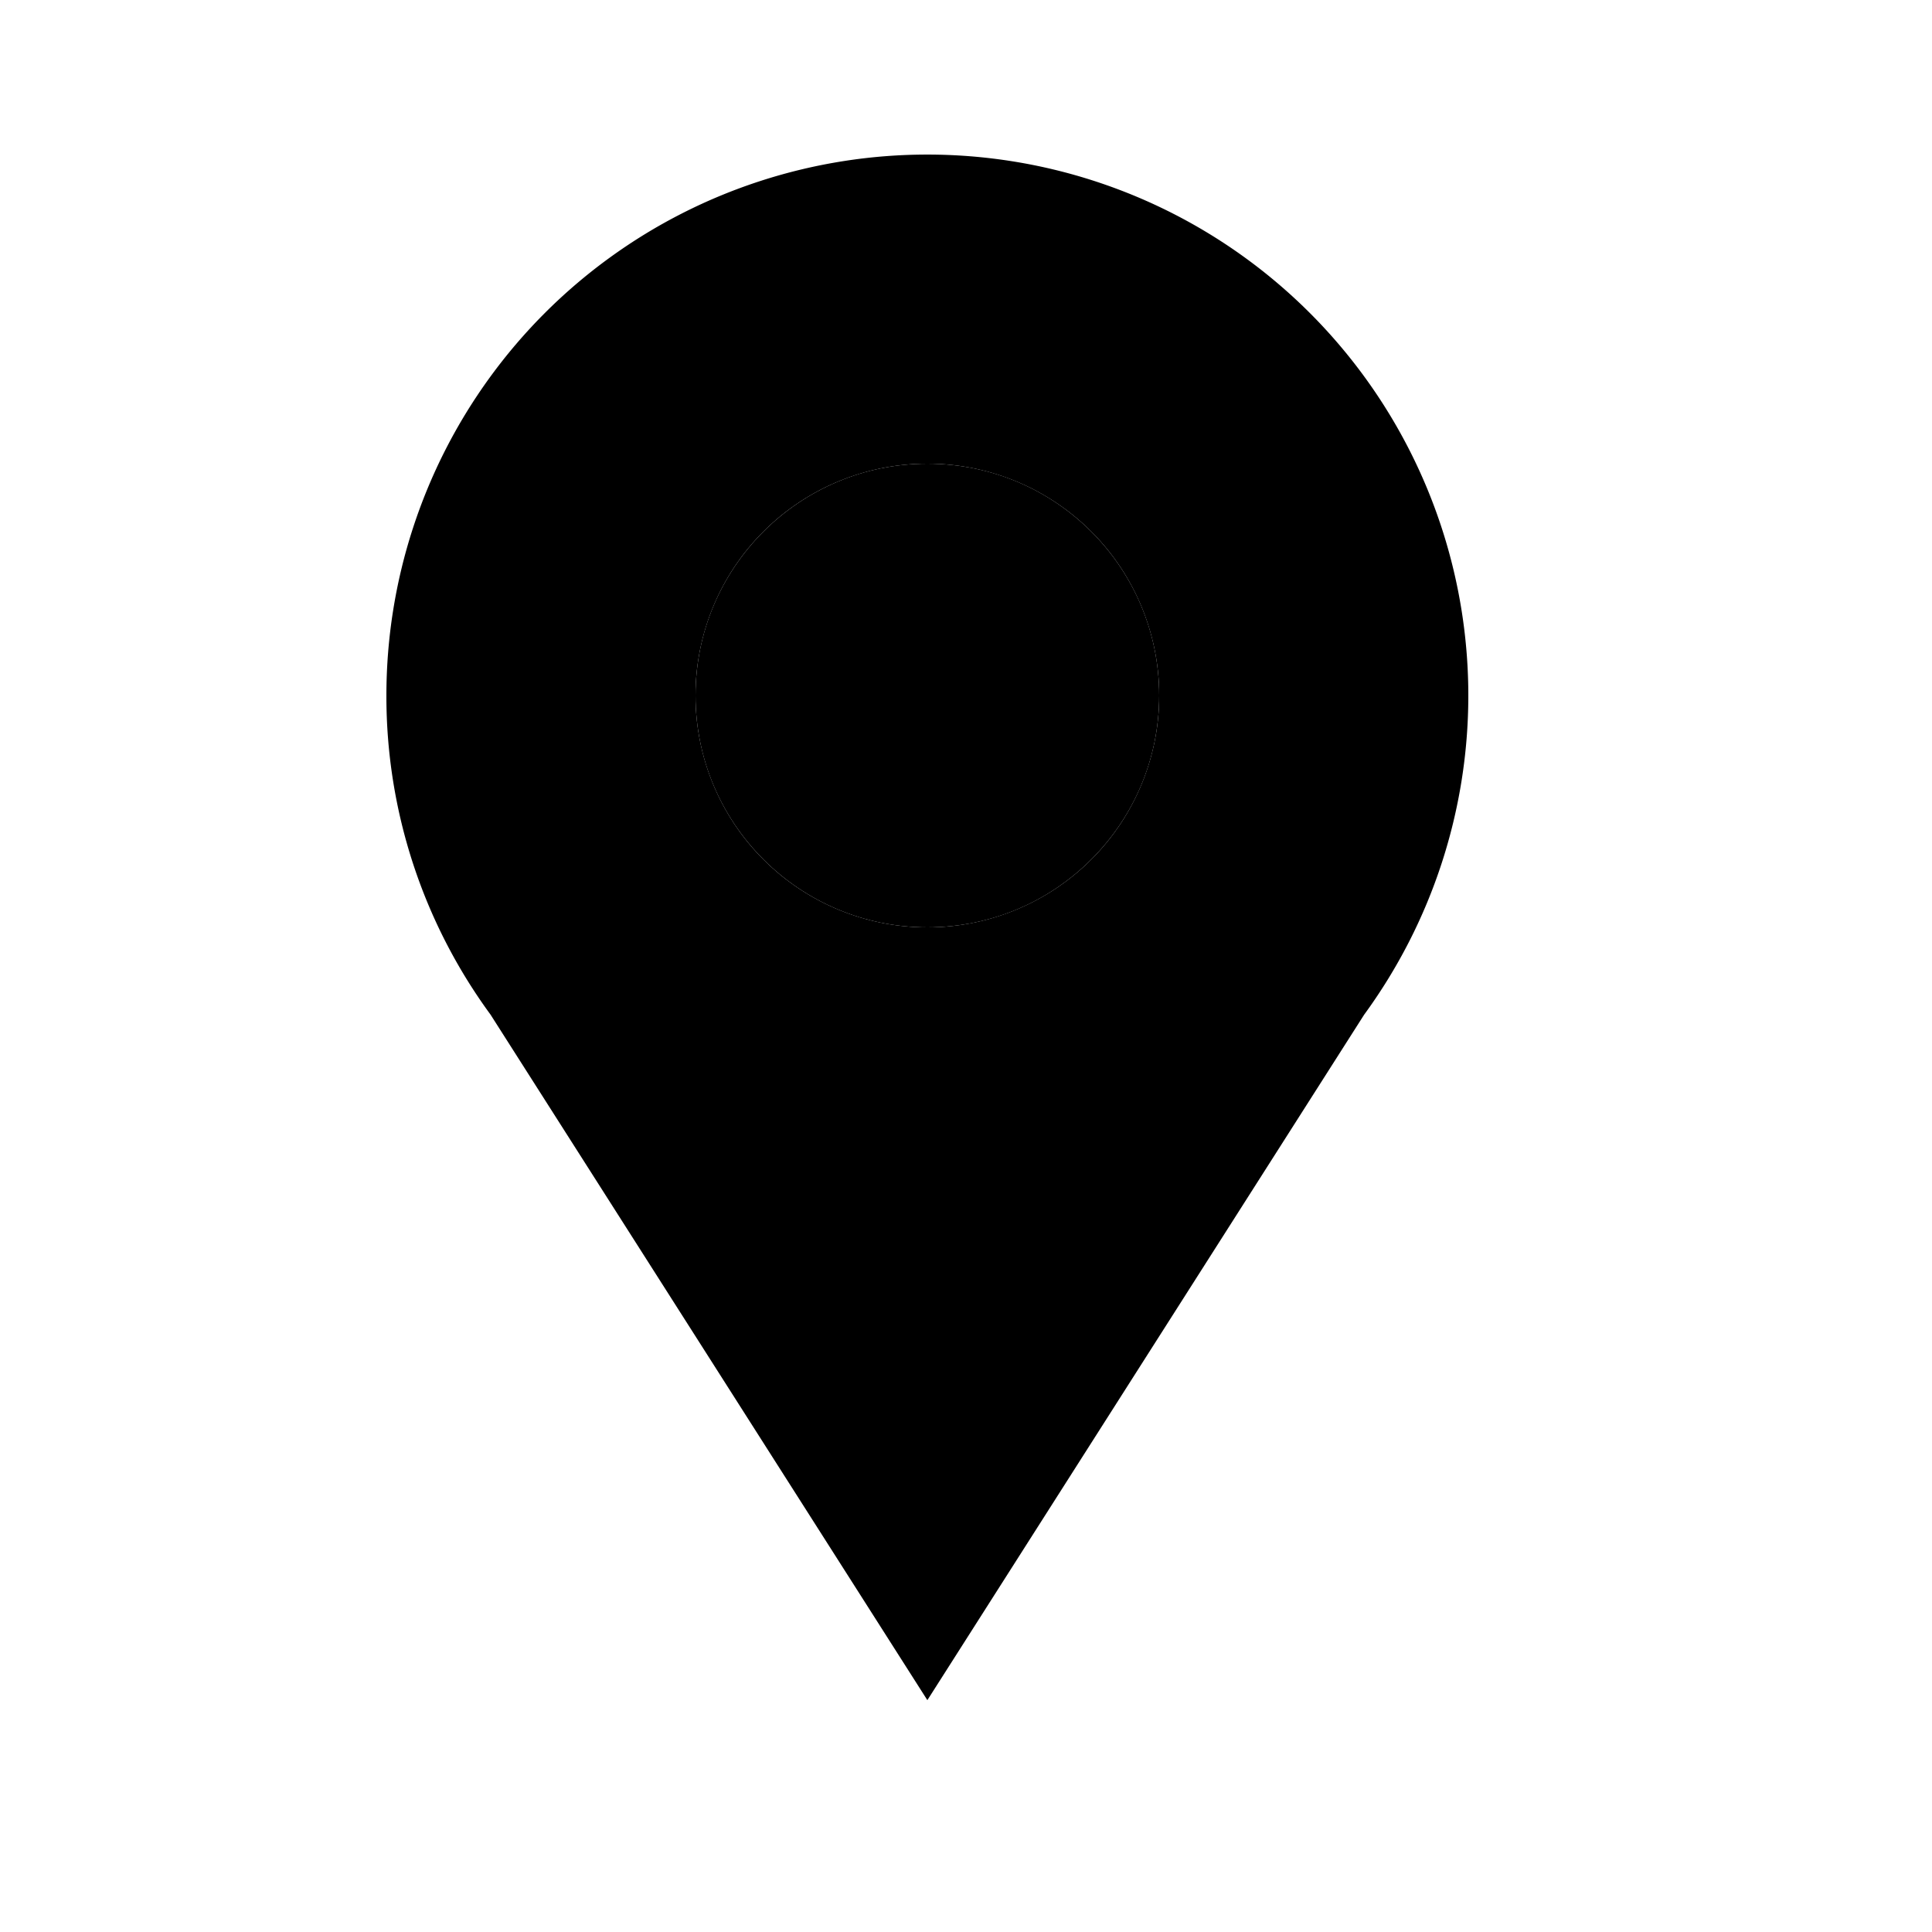 <svg xmlns="http://www.w3.org/2000/svg" viewBox="0 0 25 25"><g fill-rule="evenodd" transform="translate(5 2)"><path fill="currentColor" d="M0 7a7 7 0 1112.652 4.13L7 20l-5.652-8.87A6.969 6.969 0 010 7zm7 3a3 3 0 100-6 3 3 0 000 6z"/><circle cx="7" cy="7" r="3"/></g></svg>
